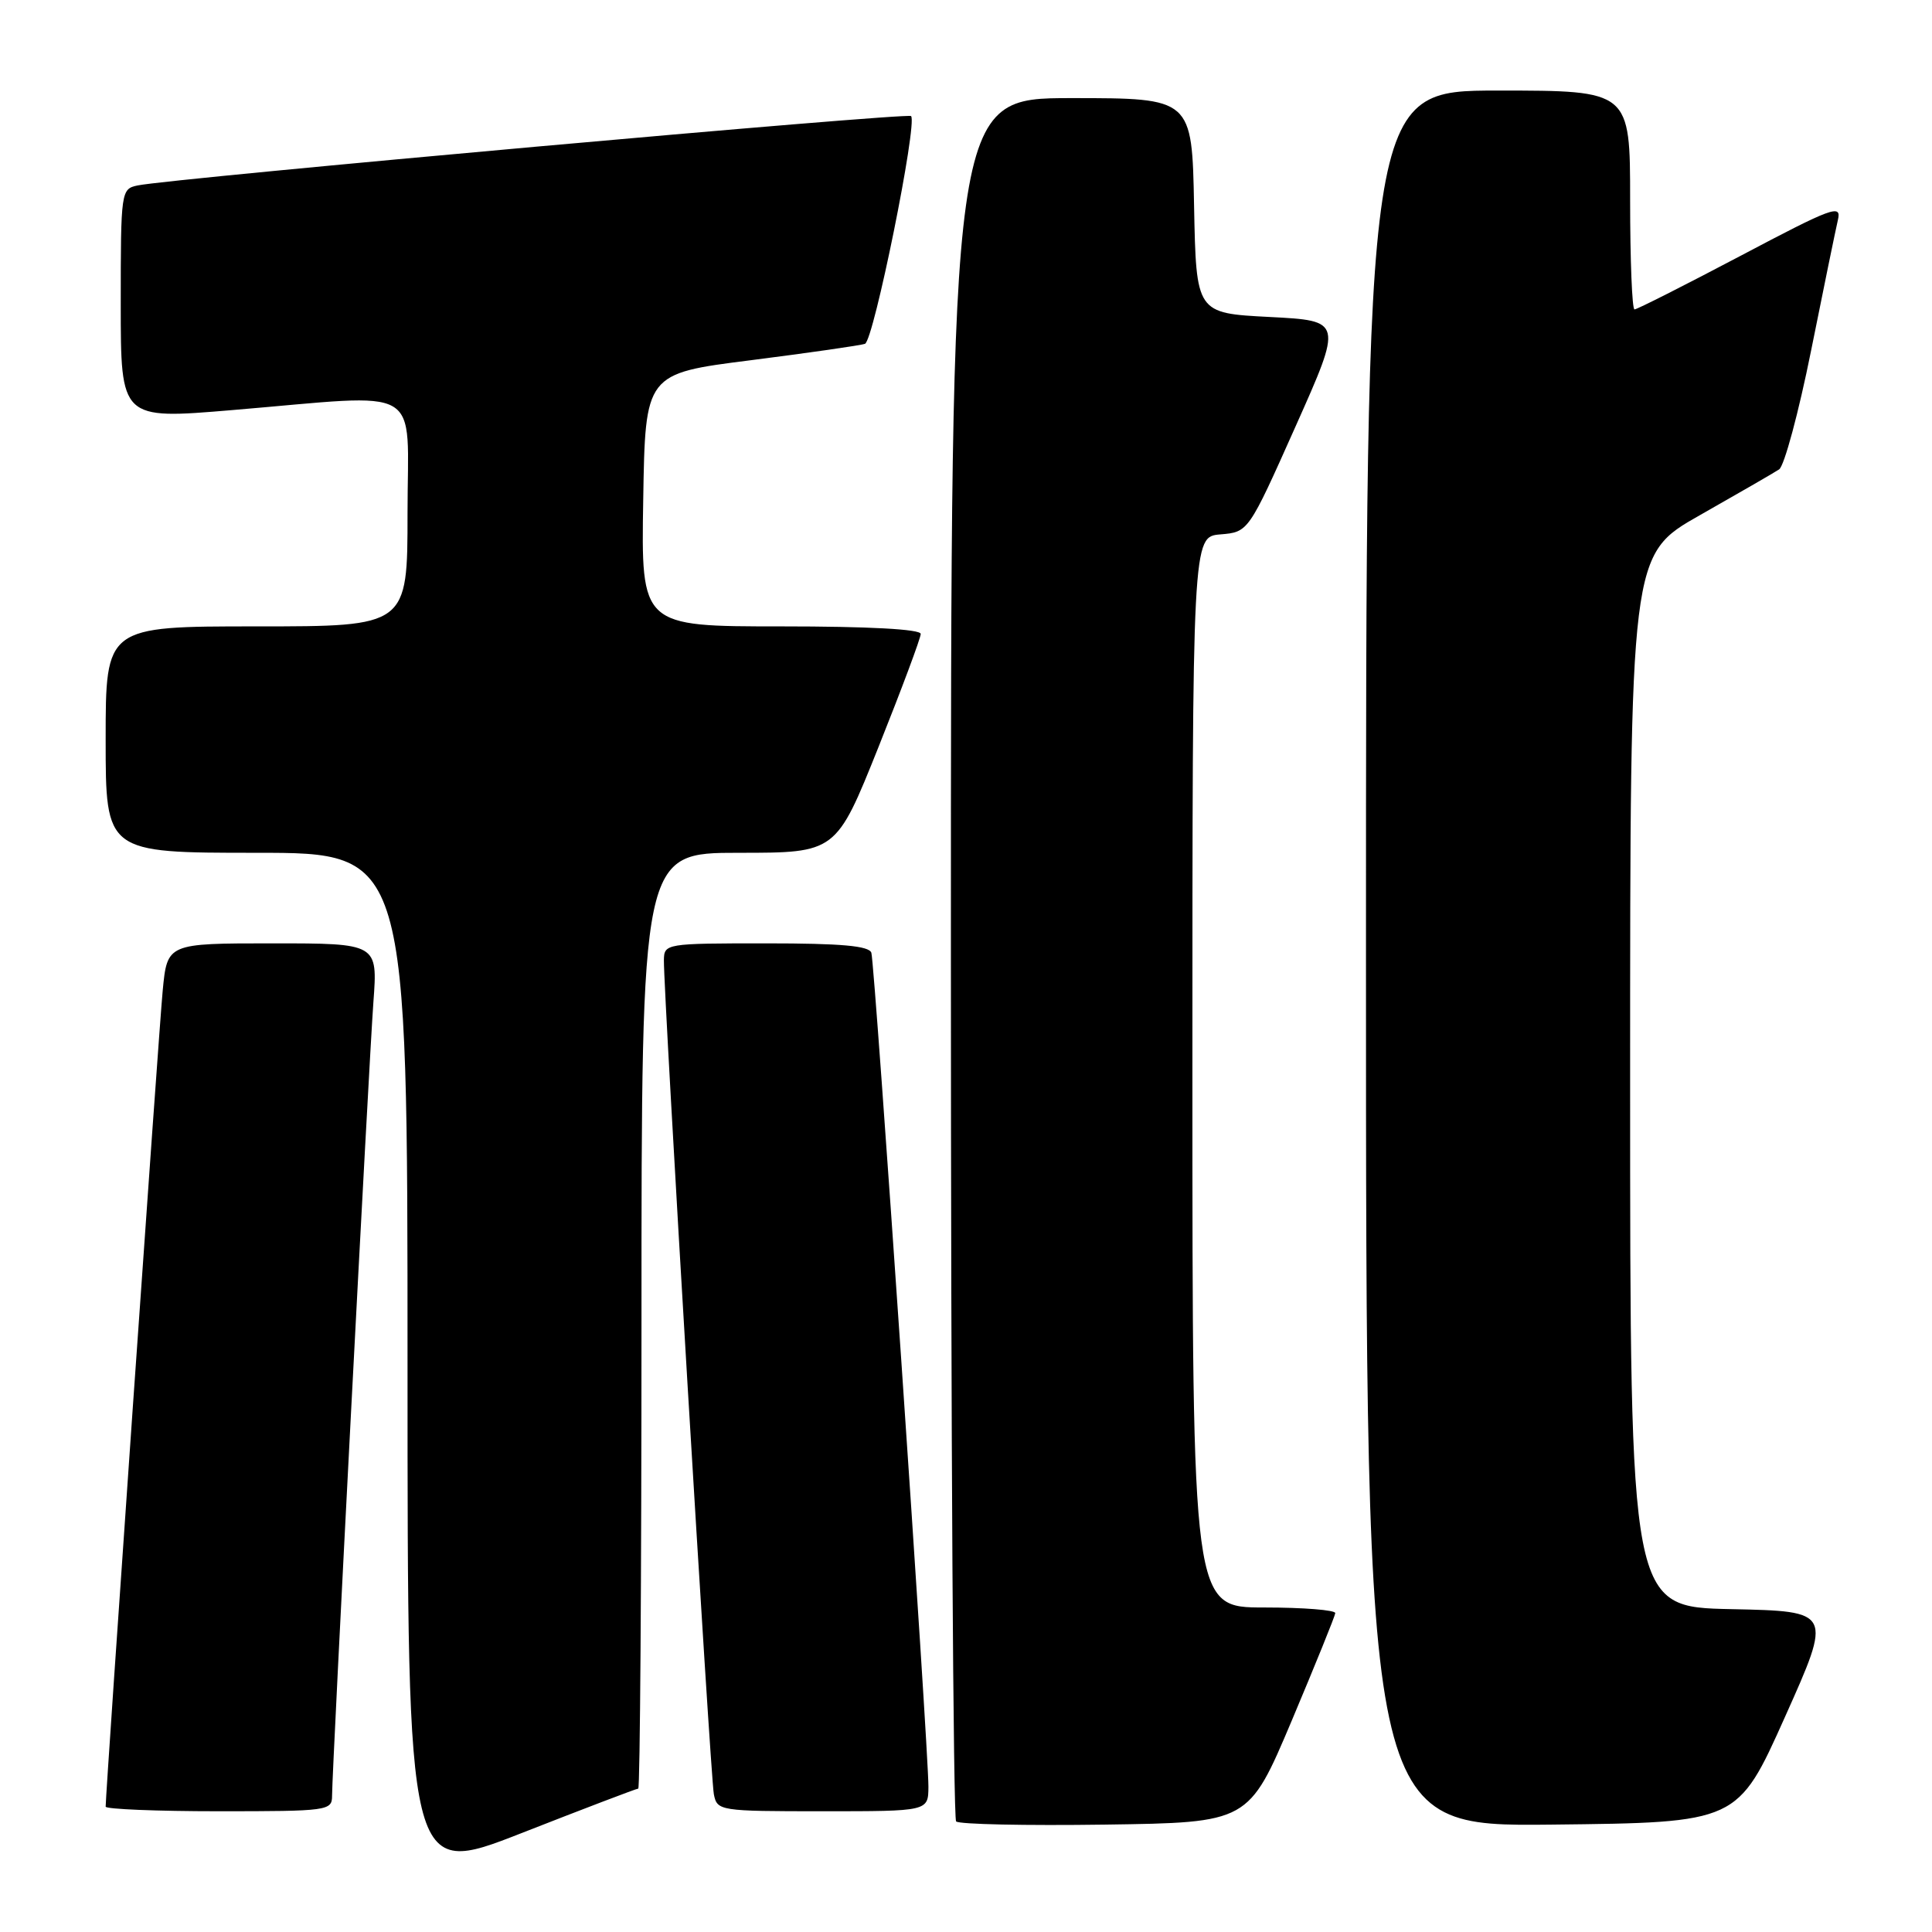 <?xml version="1.0" encoding="UTF-8" standalone="no"?>
<!DOCTYPE svg PUBLIC "-//W3C//DTD SVG 1.1//EN" "http://www.w3.org/Graphics/SVG/1.1/DTD/svg11.dtd" >
<svg xmlns="http://www.w3.org/2000/svg" xmlns:xlink="http://www.w3.org/1999/xlink" version="1.1" viewBox="0 0 256 256">
 <g >
 <path fill="currentColor"
d=" M 84.57 237.00 C 84.81 237.00 85.00 209.10 85.00 175.00 C 85.00 113.00 85.00 113.00 97.90 113.00 C 110.79 113.00 110.79 113.00 116.40 99.00 C 119.48 91.29 122.00 84.54 122.00 84.00 C 122.00 83.37 115.11 83.00 103.48 83.00 C 84.95 83.00 84.95 83.00 85.23 66.25 C 85.50 49.50 85.50 49.50 99.50 47.73 C 107.20 46.75 114.00 45.77 114.61 45.56 C 115.77 45.15 121.61 16.28 120.72 15.38 C 120.22 14.89 22.79 23.63 18.25 24.57 C 16.04 25.03 16.00 25.28 16.00 40.31 C 16.00 55.58 16.00 55.58 30.75 54.34 C 56.58 52.18 54.00 50.66 54.00 68.00 C 54.00 83.00 54.00 83.00 34.00 83.00 C 14.00 83.00 14.00 83.00 14.00 98.00 C 14.00 113.00 14.00 113.00 34.00 113.00 C 54.00 113.00 54.00 113.00 54.00 180.91 C 54.00 248.81 54.00 248.81 69.07 242.91 C 77.36 239.66 84.34 237.00 84.57 237.00 Z  M 171.16 228.00 C 174.29 220.57 176.89 214.16 176.93 213.75 C 176.97 213.34 172.72 213.00 167.50 213.00 C 158.00 213.00 158.00 213.00 158.00 142.06 C 158.00 71.12 158.00 71.12 161.71 70.81 C 165.42 70.50 165.42 70.50 171.67 56.50 C 177.92 42.50 177.92 42.50 168.21 42.00 C 158.50 41.50 158.50 41.50 158.22 27.25 C 157.95 13.00 157.95 13.00 141.97 13.00 C 126.00 13.00 126.00 13.00 126.00 126.83 C 126.00 189.44 126.31 240.98 126.69 241.35 C 127.07 241.73 135.94 241.92 146.41 241.77 C 165.45 241.50 165.45 241.50 171.16 228.00 Z  M 236.52 227.50 C 242.79 213.50 242.79 213.50 229.40 213.22 C 216.00 212.94 216.00 212.94 216.00 143.22 C 216.00 73.50 216.00 73.50 225.25 68.26 C 230.34 65.37 235.06 62.65 235.74 62.20 C 236.42 61.76 238.33 54.67 239.98 46.45 C 241.63 38.23 243.23 30.44 243.53 29.15 C 244.04 27.01 242.86 27.44 230.63 33.90 C 223.23 37.80 216.91 41.00 216.58 41.00 C 216.26 41.00 216.00 34.48 216.00 26.50 C 216.00 12.00 216.00 12.00 198.50 12.00 C 181.00 12.00 181.00 12.00 181.00 127.02 C 181.00 242.03 181.00 242.03 205.62 241.77 C 230.25 241.50 230.25 241.50 236.52 227.50 Z  M 44.00 237.95 C 44.00 234.54 48.87 141.07 49.48 132.75 C 50.05 125.00 50.05 125.00 36.10 125.00 C 22.16 125.00 22.16 125.00 21.56 131.25 C 21.06 136.44 14.00 237.46 14.00 239.39 C 14.00 239.72 20.75 240.00 29.00 240.00 C 43.46 240.00 44.00 239.93 44.00 237.95 Z  M 123.02 236.75 C 123.05 231.94 115.92 127.71 115.46 126.25 C 115.17 125.33 111.48 125.00 101.53 125.00 C 88.17 125.00 88.00 125.03 87.97 127.25 C 87.92 131.59 94.14 235.52 94.59 237.75 C 95.03 239.95 95.32 240.00 109.02 240.00 C 123.00 240.00 123.00 240.00 123.02 236.75 Z "/>
</g>
</svg>